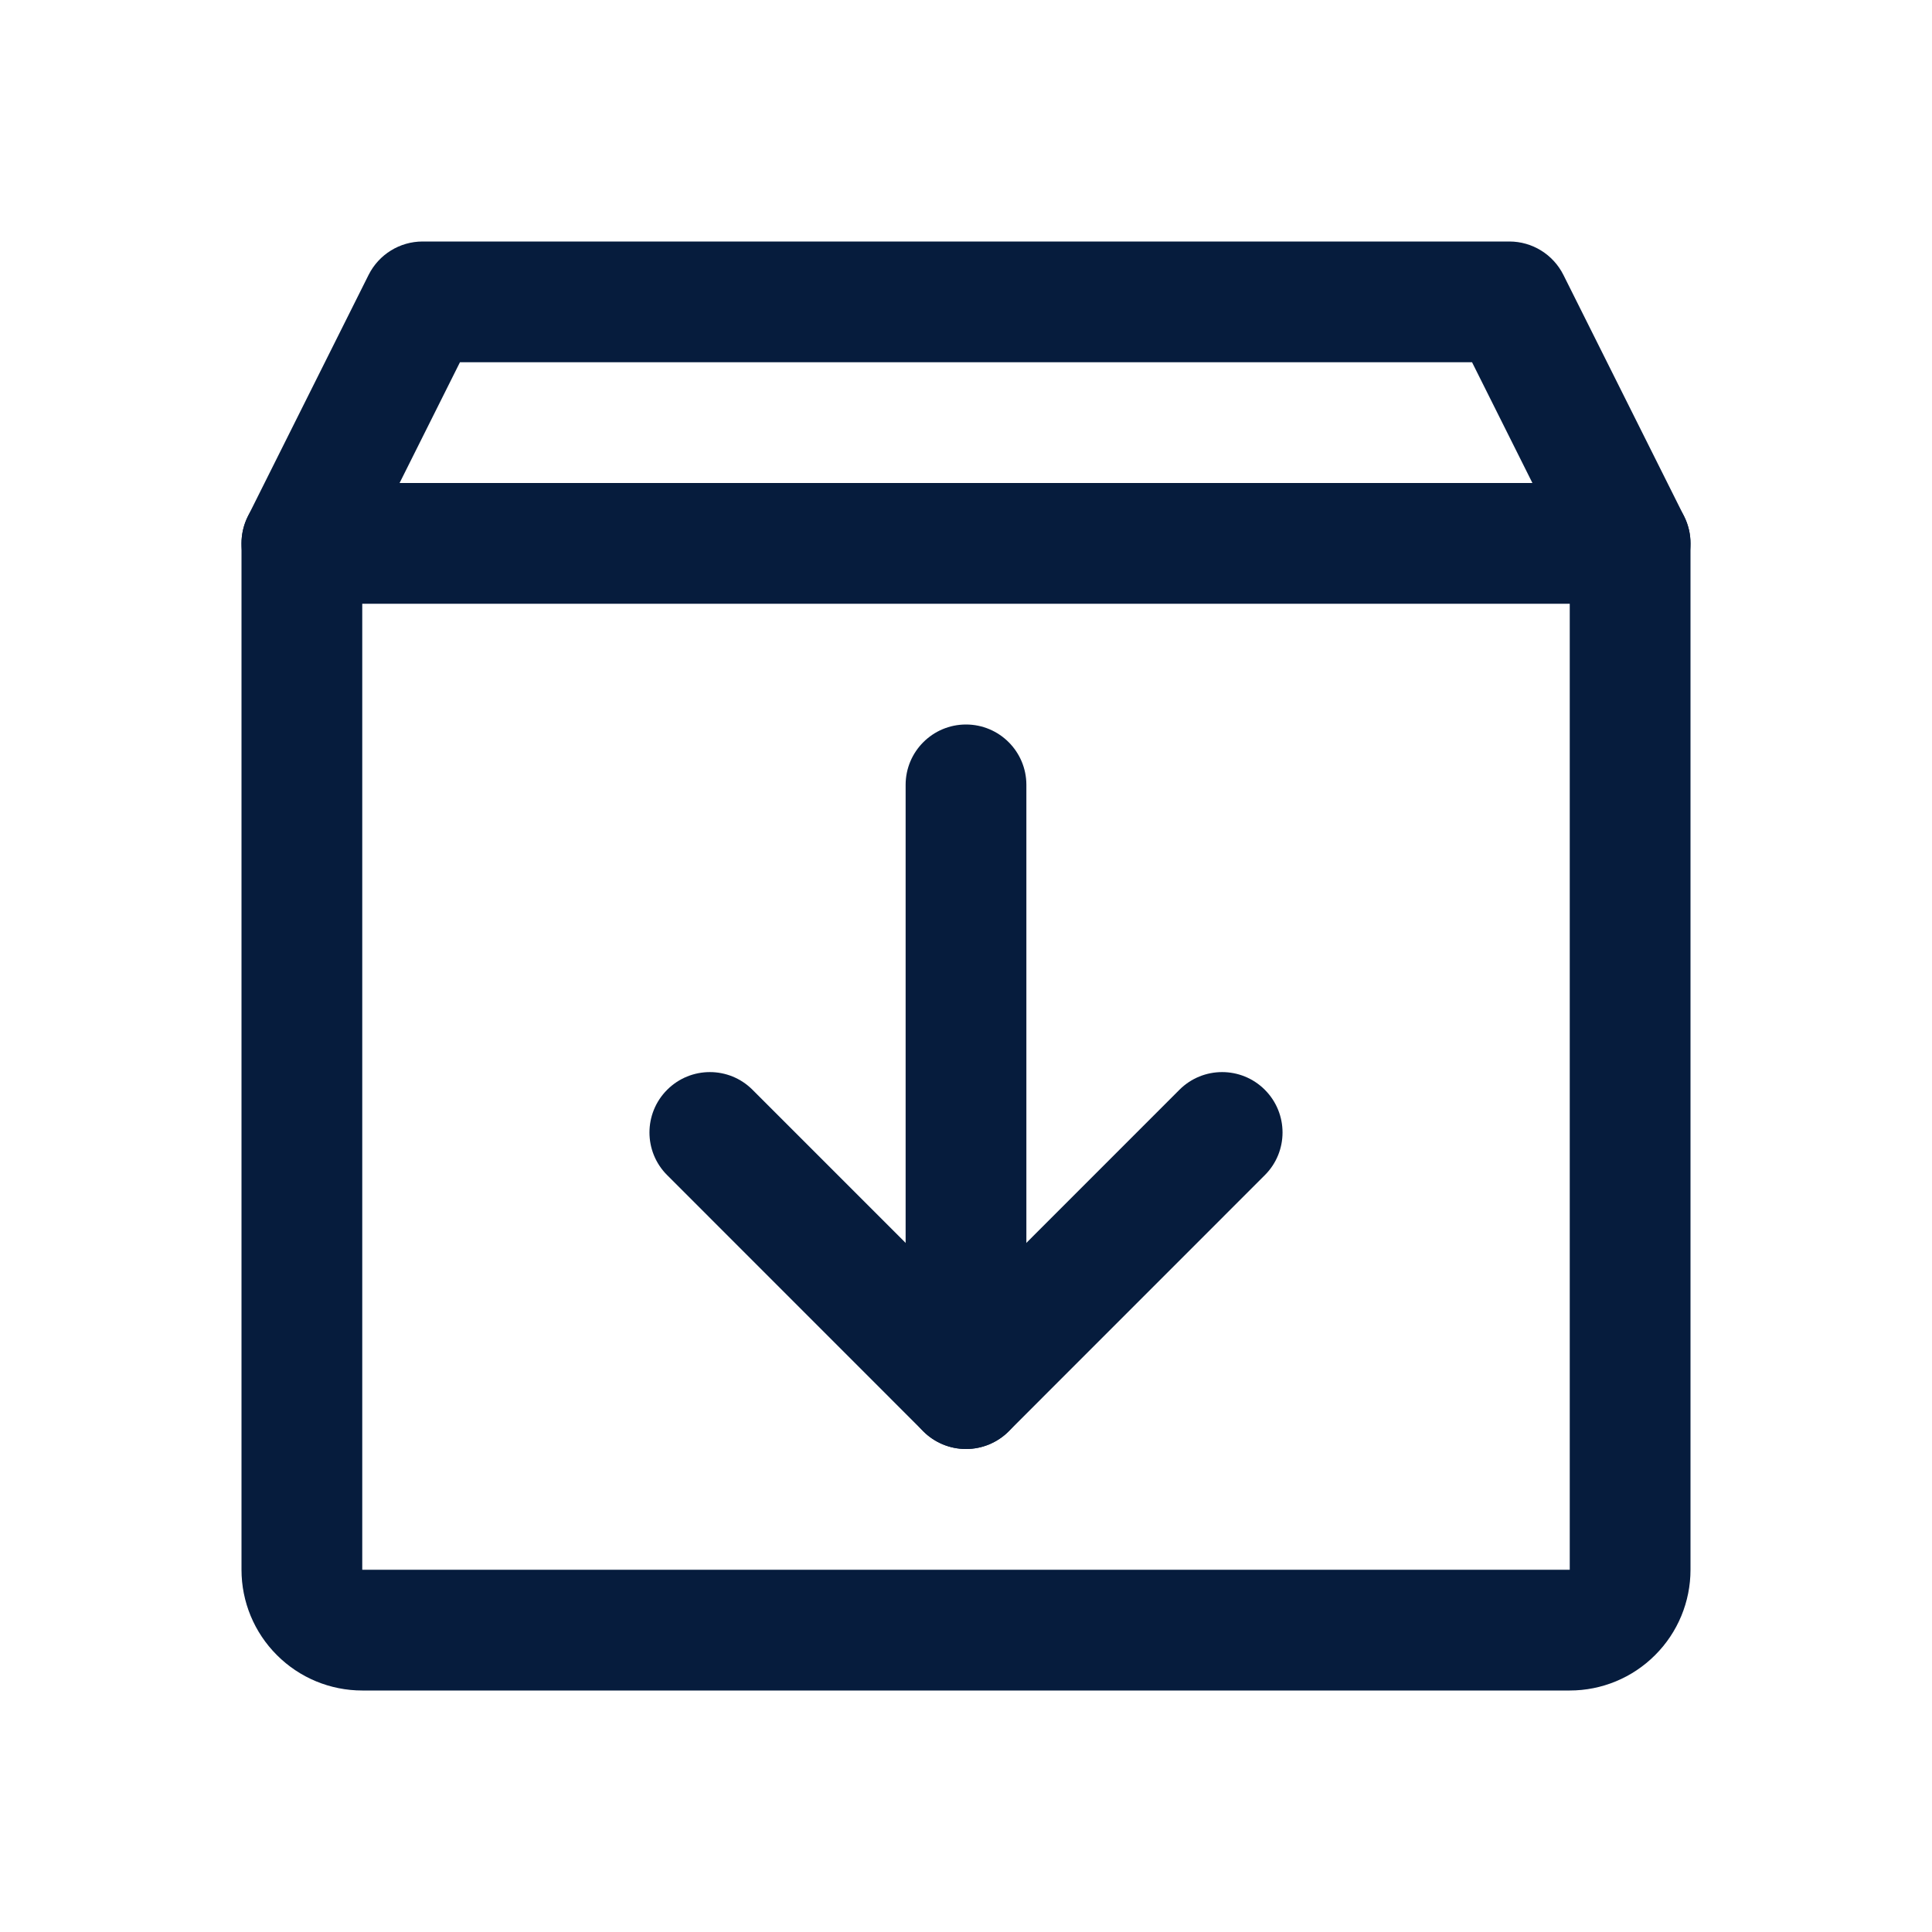 <svg width="28" height="28" viewBox="0 0 28 28" fill="none" xmlns="http://www.w3.org/2000/svg">
<path fill-rule="evenodd" clip-rule="evenodd" d="M5.342 3.984C5.491 3.687 5.794 3.5 6.125 3.5H21.875C22.206 3.5 22.509 3.687 22.658 3.984L24.408 7.484C24.468 7.605 24.5 7.739 24.5 7.875V22.75C24.5 23.214 24.316 23.659 23.987 23.987C23.659 24.316 23.214 24.5 22.75 24.5H5.25C4.786 24.5 4.341 24.316 4.013 23.987C3.684 23.659 3.5 23.214 3.5 22.75V7.875C3.5 7.739 3.532 7.605 3.592 7.484L5.342 3.984ZM6.666 5.25L5.25 8.082V22.75H22.75V8.082L21.334 5.25H6.666Z" fill="#061C3D"/>
<path fill-rule="evenodd" clip-rule="evenodd" d="M9.669 15.794C10.011 15.452 10.565 15.452 10.906 15.794L14 18.888L17.093 15.794C17.435 15.452 17.989 15.452 18.331 15.794C18.673 16.136 18.673 16.69 18.331 17.031L14.619 20.744C14.454 20.908 14.232 21 14 21C13.768 21 13.545 20.908 13.381 20.744L9.669 17.031C9.327 16.69 9.327 16.136 9.669 15.794Z" fill="#061C3D"/>
<path fill-rule="evenodd" clip-rule="evenodd" d="M14 10.5C14.483 10.5 14.875 10.892 14.875 11.375V20.125C14.875 20.608 14.483 21 14 21C13.517 21 13.125 20.608 13.125 20.125V11.375C13.125 10.892 13.517 10.5 14 10.5Z" fill="#061C3D"/>
<path fill-rule="evenodd" clip-rule="evenodd" d="M3.5 7.875C3.5 7.392 3.892 7 4.375 7H23.625C24.108 7 24.5 7.392 24.5 7.875C24.5 8.358 24.108 8.75 23.625 8.75H4.375C3.892 8.75 3.5 8.358 3.5 7.875Z" fill="#061C3D"/>
</svg>
